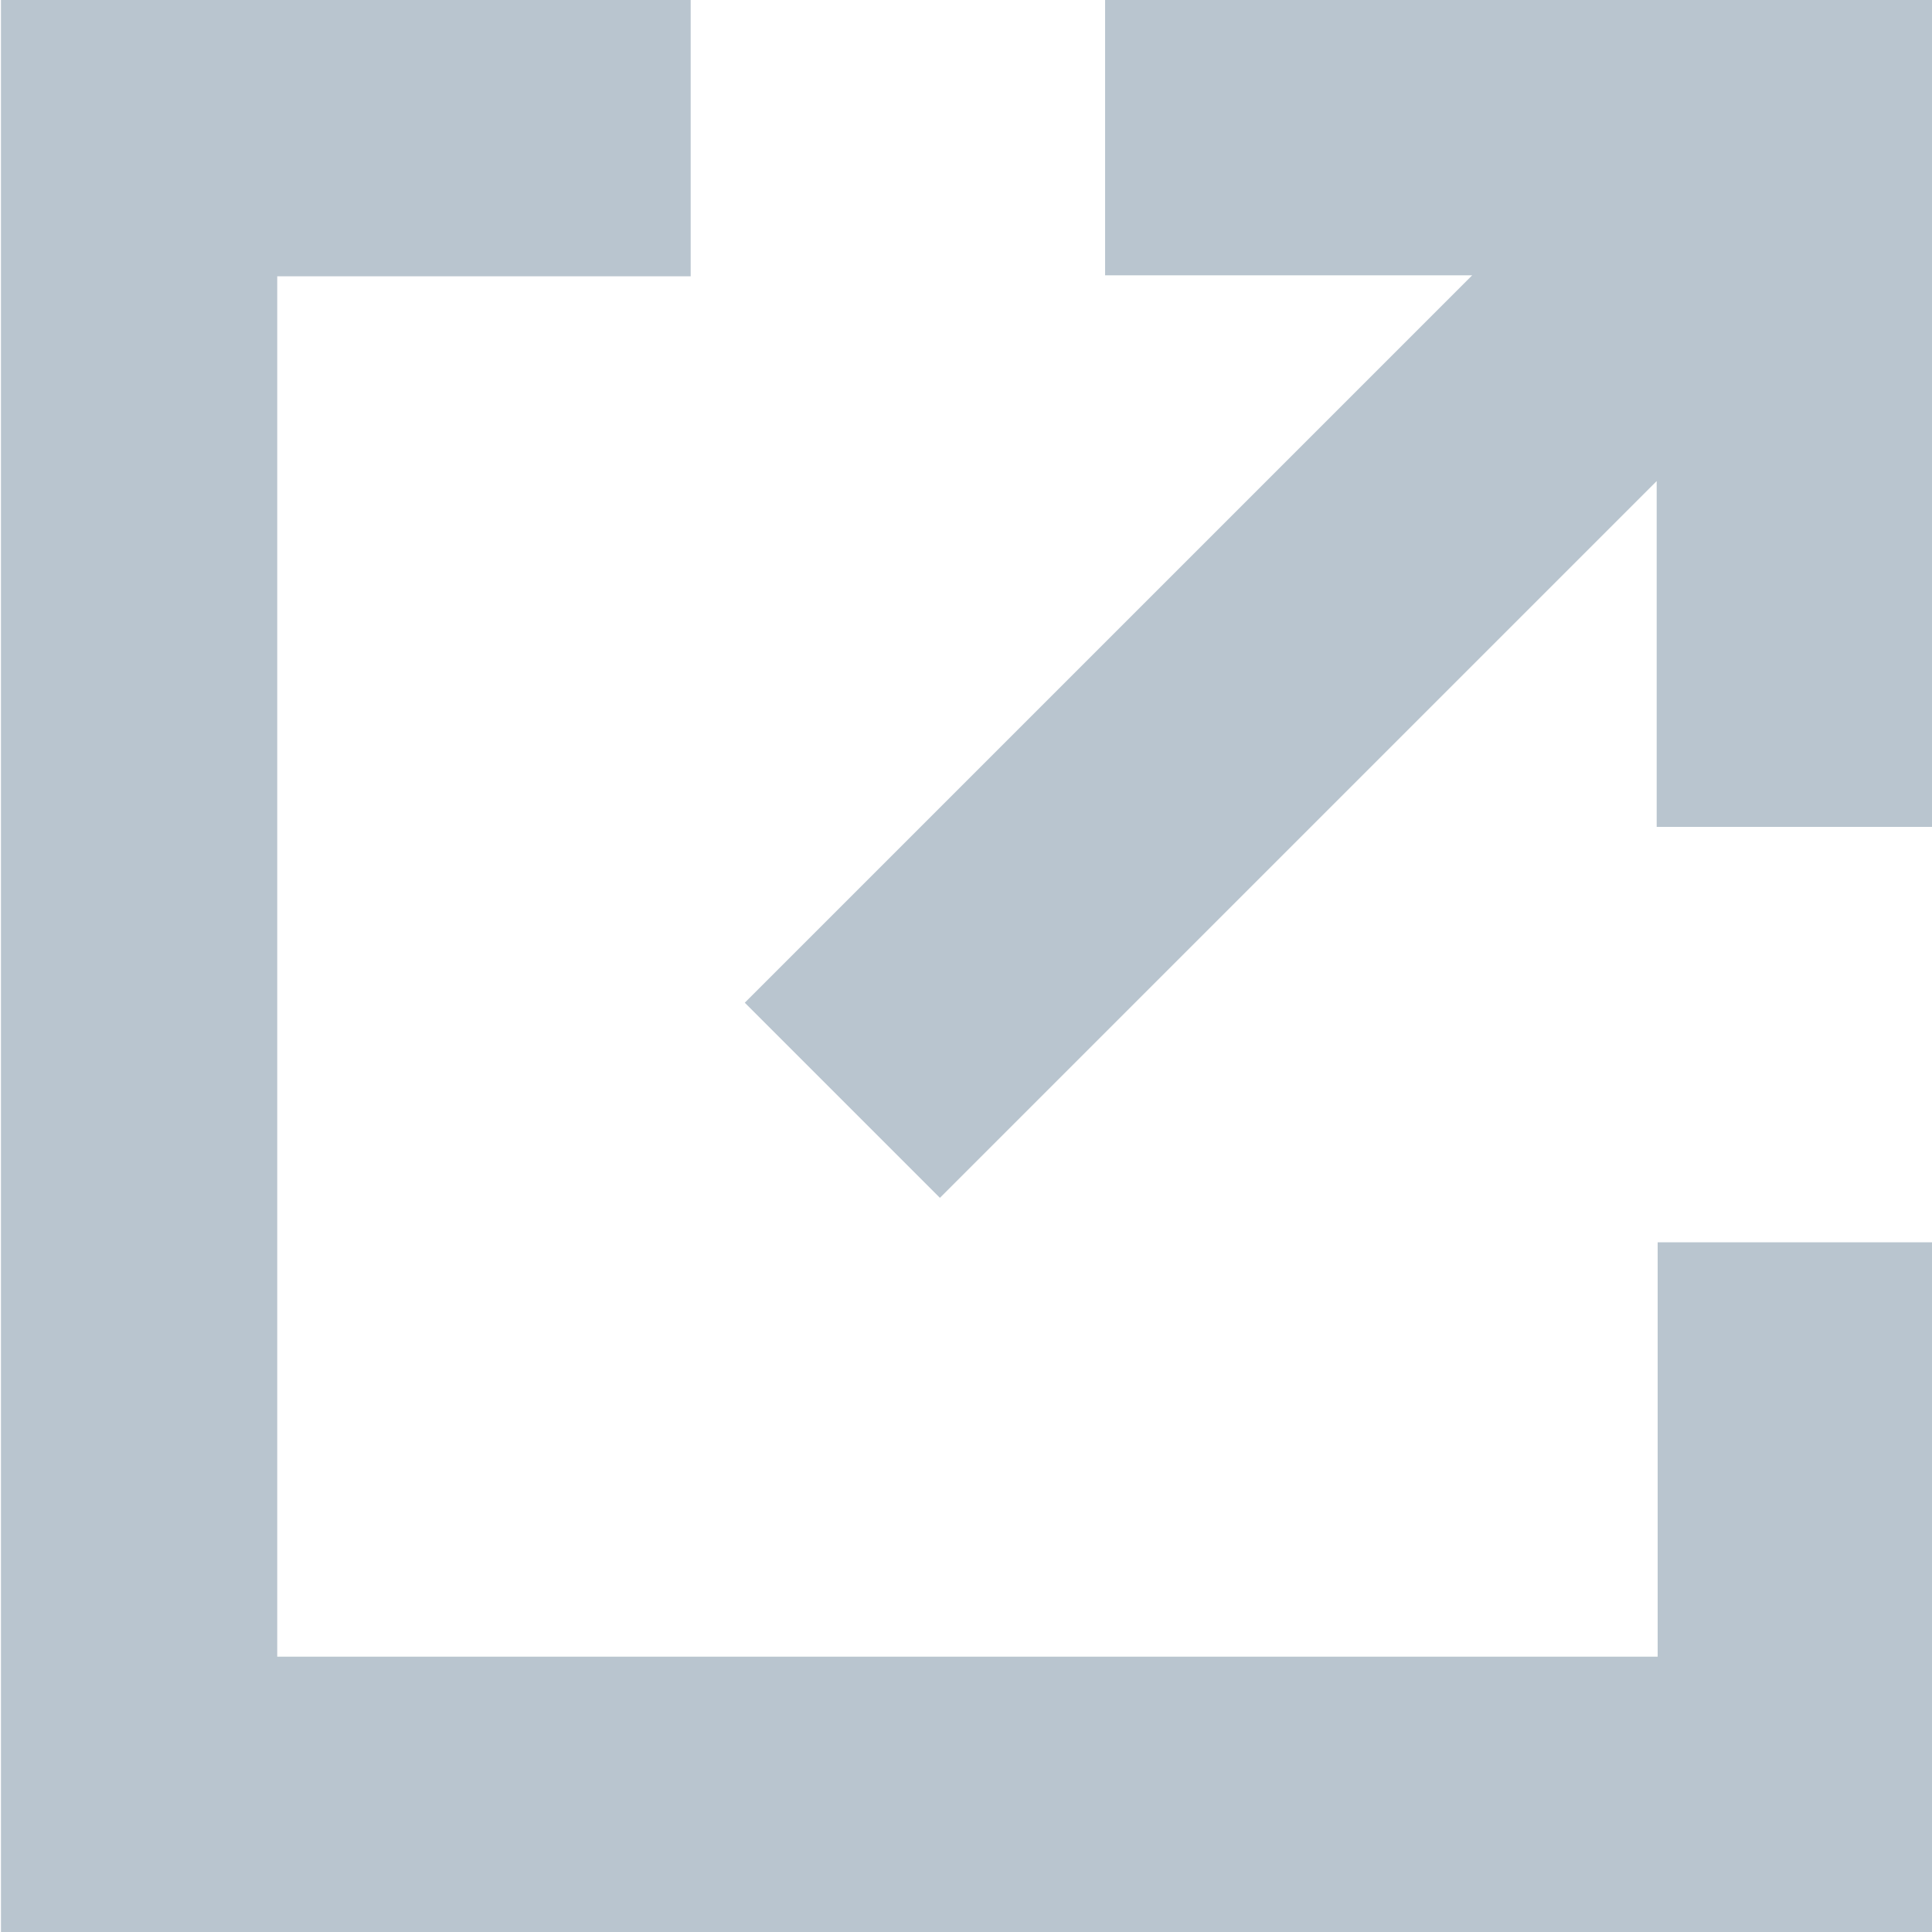 <?xml version="1.0" encoding="utf-8"?>
<!-- Generator: Adobe Illustrator 21.0.0, SVG Export Plug-In . SVG Version: 6.00 Build 0)  -->
<svg version="1.1" id="图层_1" xmlns="http://www.w3.org/2000/svg" xmlns:xlink="http://www.w3.org/1999/xlink" x="0px" y="0px"
	 viewBox="0 0 200 200" style="enable-background:new 0 0 200 200;" xml:space="preserve">
<style type="text/css">
	.st0{fill:#B9C5CF;}
</style>
<path class="st0" d="M171.5,128.6h28.6V200H0.1V0h200v7.1v46.3v32.2h-14.3h-14.3V49.8L97.3,124l-20.2-20.2l75.3-75.3l-38,0V0h85.7
	H71.5v28.6H28.7v142.9h142.9l0-50V128.6z"/>
</svg>
